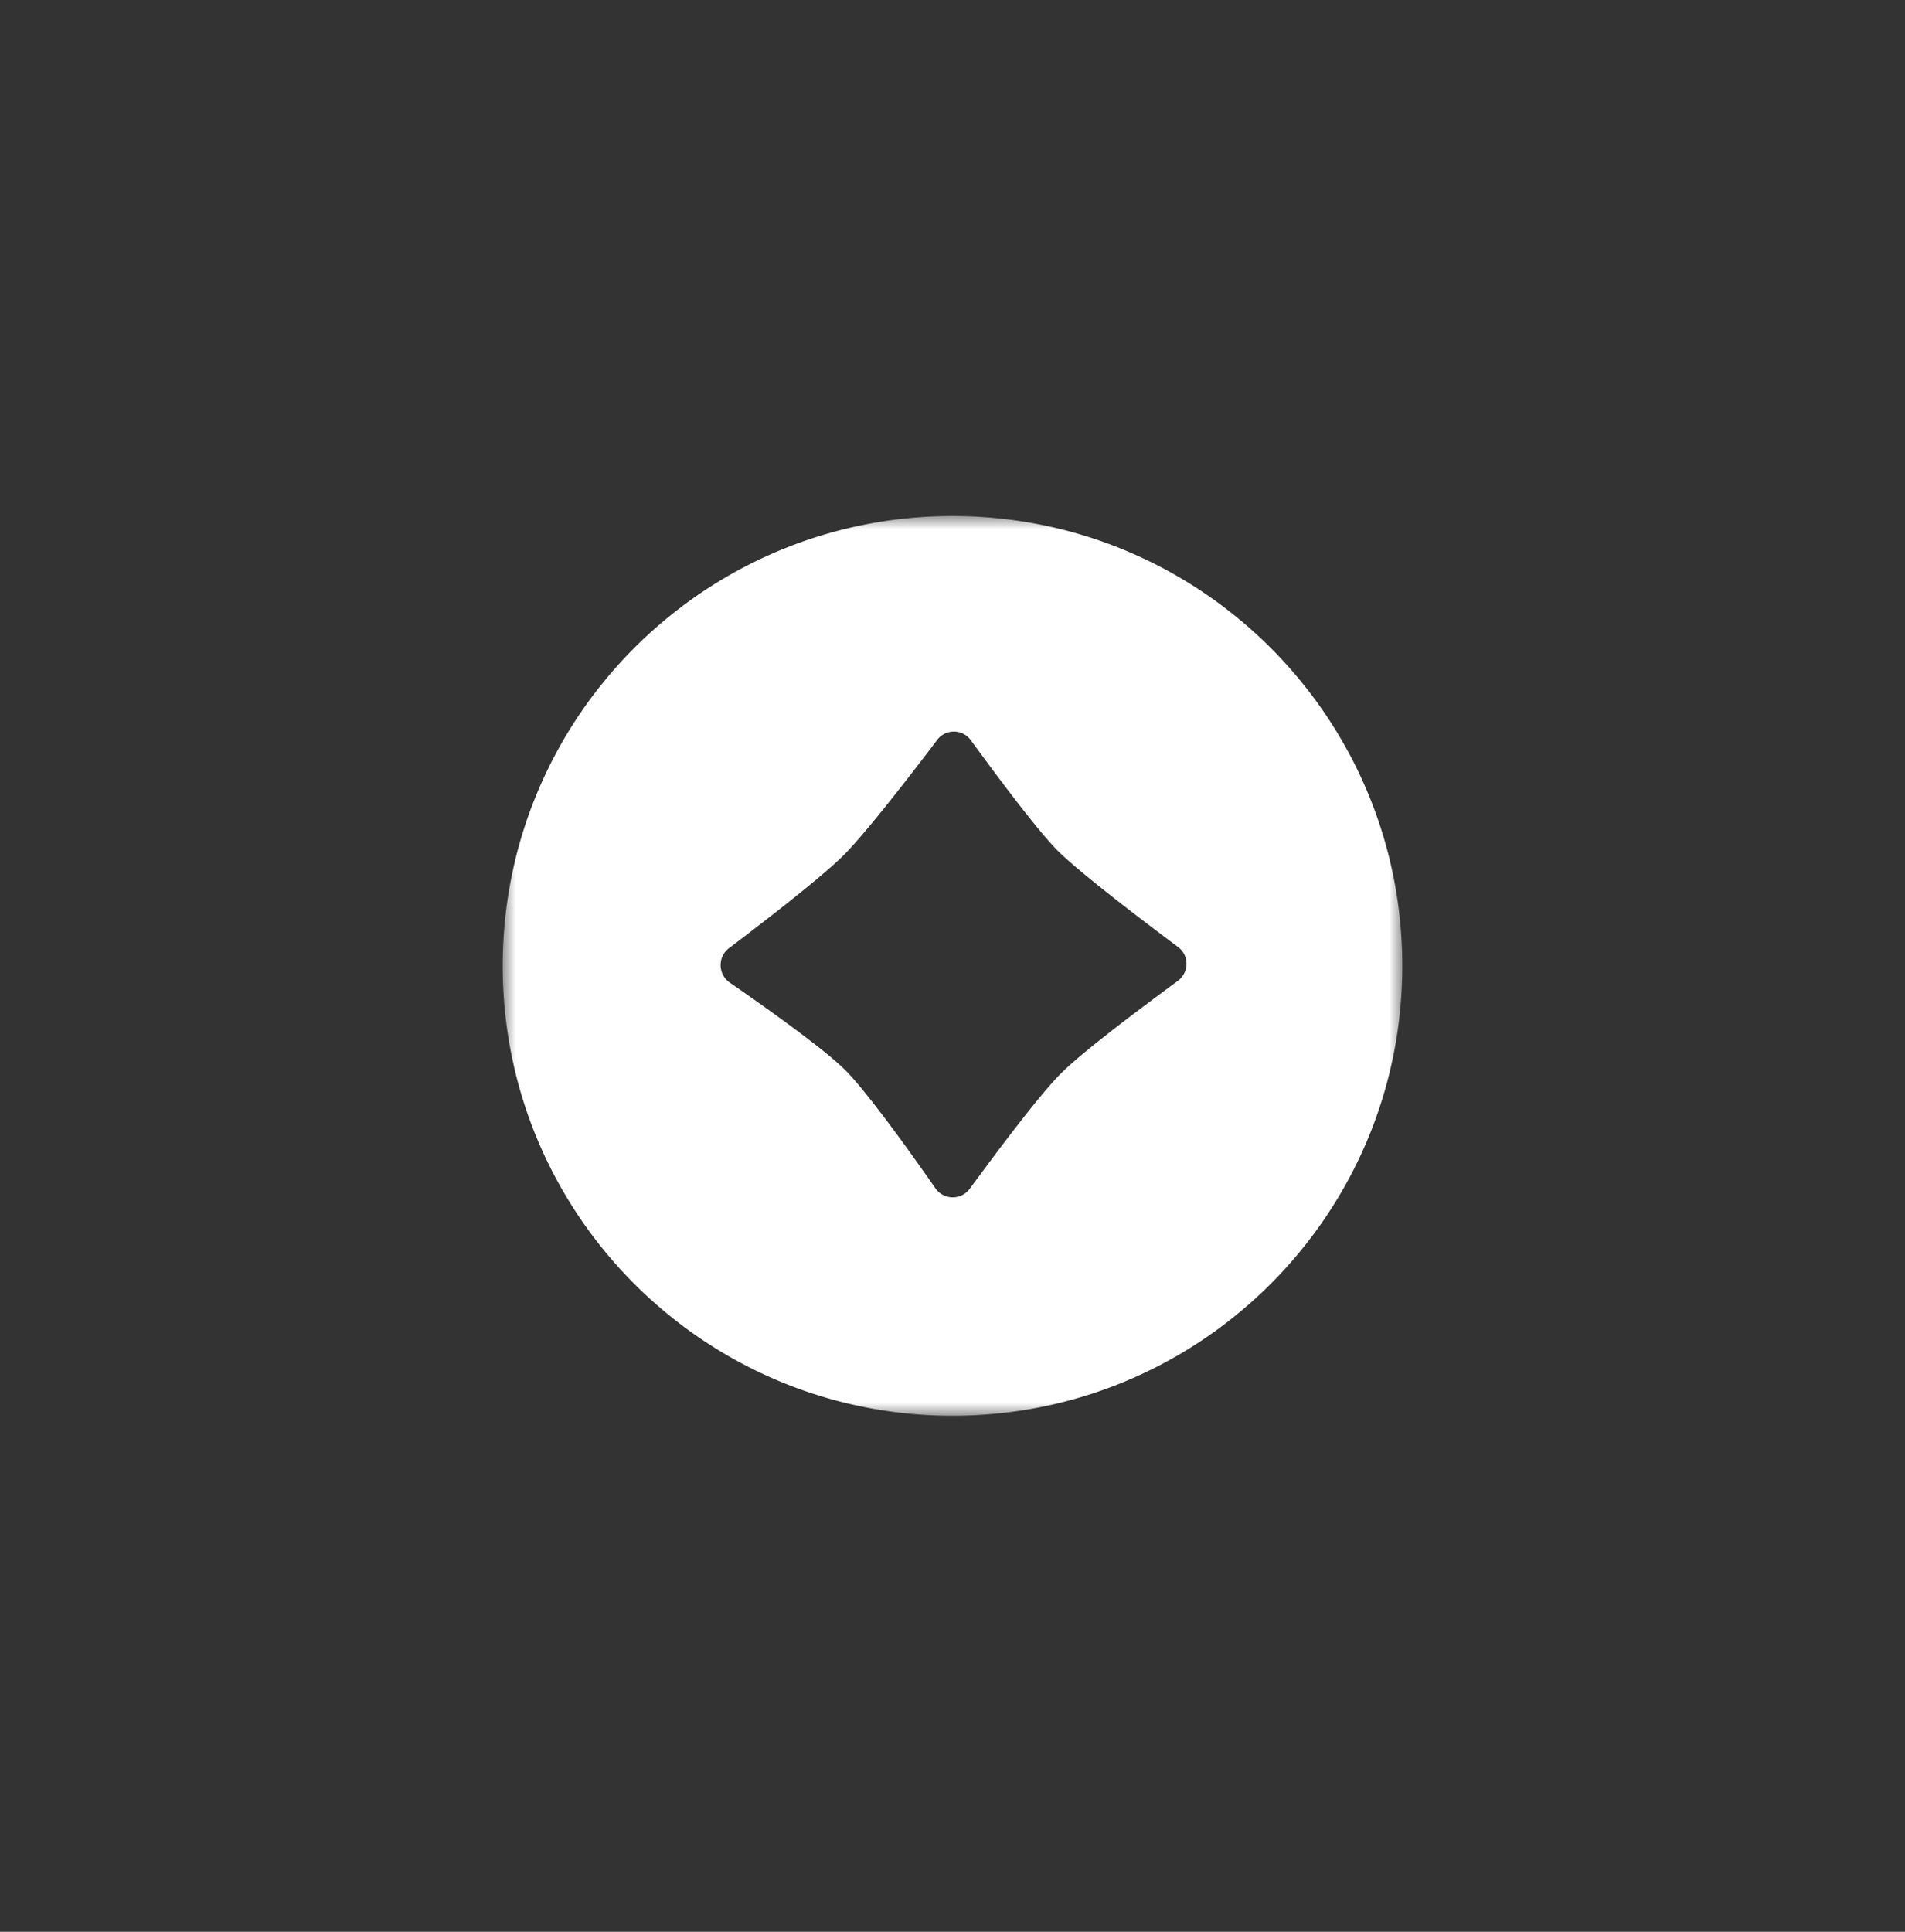 <svg xmlns="http://www.w3.org/2000/svg" xmlns:xlink="http://www.w3.org/1999/xlink" width="72" height="73"
     viewBox="0 0 72 73" fill="none">
    <rect x="0" y="0" width="72" height="73" fill="#333333" stroke="none"/>
    <defs>
        <path id="a" d="M0 0h34v34H0z"/>
    </defs>
    <g>
        <g transform="translate(19 19.5)">
            <mask id="b" fill="#fff">
                <use xlink:href="#a"/>
            </mask>
            <g mask="url(#b)">
                <path fill-rule="evenodd"
                      d="M0 17c0 9.39 7.61 17 17 17s17-7.61 17-17S26.39 0 17 0 0 7.61 0 17zm17.656 8.417c.94-1.28 2.63-3.55 3.46-4.37.83-.83 3.12-2.54 4.4-3.48.43-.32.44-.96.01-1.28-1.3-.97-3.68-2.78-4.54-3.63-.79-.79-2.4-2.96-3.29-4.18a.79.79 0 0 0-1.28-.01c-.95 1.26-2.7 3.52-3.53 4.35-.83.83-3.07 2.56-4.33 3.51-.44.33-.42.99.02 1.3 1.29.89 3.56 2.5 4.37 3.31.83.83 2.5 3.16 3.41 4.47a.8.8 0 0 0 1.3.01z"
                      fill="#fff"/>
            </g>
        </g>
    </g>
</svg>